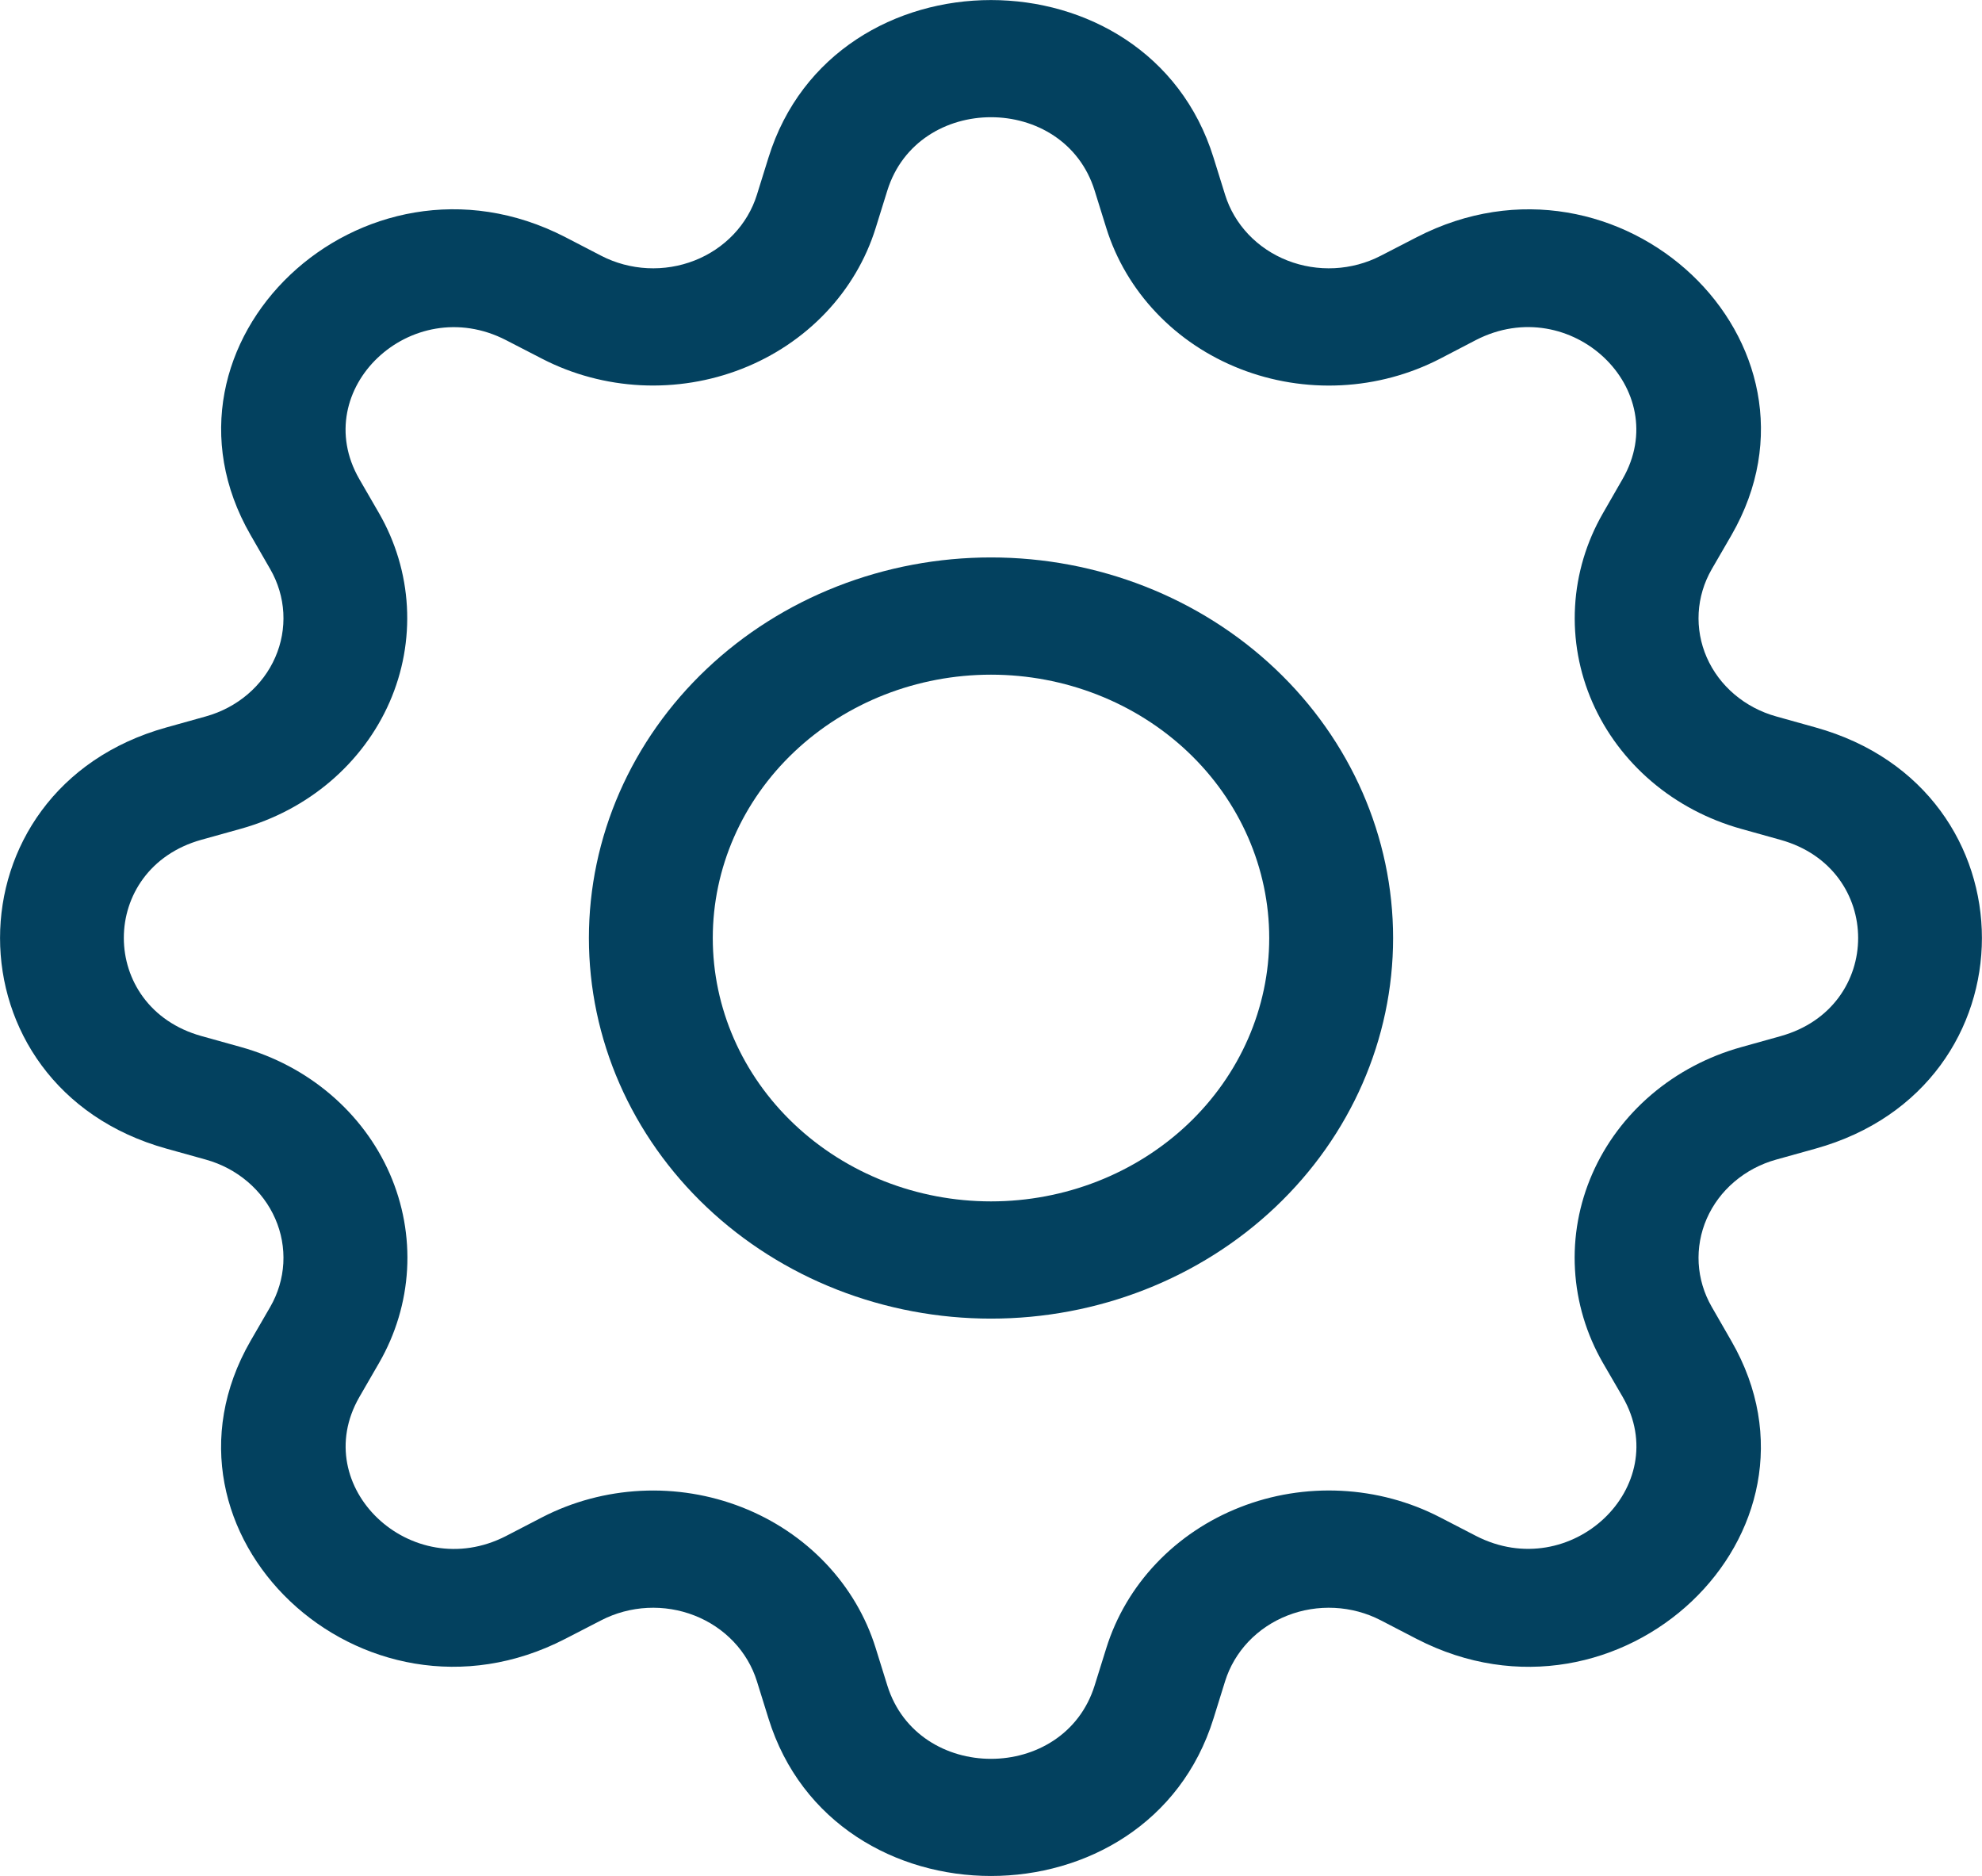 <svg width="56" height="53" viewBox="0 0 56 53" fill="none" xmlns="http://www.w3.org/2000/svg">
<g clip-path="url(#clip0_227_2266)">
<path d="M28 15.748C26.508 15.748 25.031 16.026 23.652 16.566C22.274 17.106 21.022 17.898 19.967 18.897C18.912 19.895 18.075 21.081 17.504 22.385C16.933 23.69 16.639 25.088 16.639 26.5C16.639 27.912 16.933 29.31 17.504 30.615C18.075 31.919 18.912 33.105 19.967 34.103C21.022 35.102 22.274 35.894 23.652 36.434C25.031 36.974 26.508 37.252 28 37.252C31.013 37.252 33.903 36.12 36.033 34.103C38.164 32.087 39.361 29.352 39.361 26.5C39.361 23.648 38.164 20.913 36.033 18.897C33.903 16.88 31.013 15.748 28 15.748ZM20.139 26.5C20.139 24.527 20.967 22.634 22.442 21.239C23.916 19.844 25.915 19.06 28 19.06C30.085 19.06 32.084 19.844 33.559 21.239C35.033 22.634 35.861 24.527 35.861 26.5C35.861 28.473 35.033 30.366 33.559 31.761C32.084 33.156 30.085 33.94 28 33.94C25.915 33.94 23.916 33.156 22.442 31.761C20.967 30.366 20.139 28.473 20.139 26.5Z" fill="#03415F"/>
<path d="M34.286 4.449C32.441 -1.481 23.558 -1.481 21.714 4.449L21.385 5.505C21.256 5.919 21.031 6.3 20.726 6.621C20.421 6.942 20.045 7.195 19.623 7.36C19.202 7.525 18.747 7.599 18.292 7.576C17.837 7.553 17.393 7.434 16.992 7.228L15.97 6.698C10.23 3.743 3.955 9.686 7.08 15.115L7.637 16.082C7.855 16.461 7.981 16.881 8.005 17.312C8.029 17.743 7.951 18.174 7.776 18.572C7.602 18.971 7.335 19.327 6.996 19.616C6.657 19.904 6.254 20.117 5.817 20.239L4.7 20.551C-1.565 22.296 -1.565 30.703 4.7 32.449L5.817 32.76C6.254 32.882 6.657 33.095 6.996 33.384C7.335 33.672 7.602 34.029 7.776 34.428C7.951 34.826 8.029 35.257 8.005 35.688C7.981 36.118 7.855 36.539 7.637 36.918L7.077 37.885C3.955 43.317 10.23 49.26 15.97 46.299L16.992 45.772C17.393 45.566 17.837 45.447 18.292 45.424C18.747 45.401 19.202 45.475 19.623 45.64C20.045 45.805 20.421 46.057 20.726 46.378C21.031 46.699 21.256 47.081 21.385 47.494L21.714 48.551C23.558 54.48 32.441 54.48 34.286 48.551L34.615 47.494C34.744 47.081 34.969 46.699 35.273 46.378C35.578 46.057 35.955 45.805 36.376 45.64C36.797 45.475 37.252 45.401 37.708 45.424C38.163 45.447 38.607 45.566 39.007 45.772L40.029 46.302C45.769 49.26 52.048 43.314 48.919 37.885L48.363 36.918C48.145 36.539 48.019 36.118 47.995 35.688C47.971 35.257 48.049 34.826 48.223 34.428C48.398 34.029 48.664 33.672 49.004 33.384C49.343 33.095 49.745 32.882 50.183 32.76L51.299 32.449C57.564 30.703 57.564 22.296 51.299 20.551L50.183 20.239C49.745 20.117 49.343 19.904 49.004 19.616C48.664 19.327 48.398 18.971 48.223 18.572C48.049 18.174 47.971 17.743 47.995 17.312C48.019 16.881 48.145 16.461 48.363 16.082L48.923 15.115C52.048 9.682 45.766 3.743 40.029 6.701L39.007 7.228C38.607 7.434 38.163 7.553 37.708 7.576C37.252 7.599 36.797 7.525 36.376 7.36C35.955 7.195 35.578 6.942 35.273 6.621C34.969 6.3 34.744 5.919 34.615 5.505L34.286 4.449ZM25.07 5.386C25.931 2.62 30.068 2.62 30.929 5.386L31.258 6.443C31.535 7.331 32.018 8.149 32.672 8.837C33.326 9.526 34.135 10.067 35.039 10.421C35.942 10.775 36.919 10.933 37.895 10.884C38.872 10.835 39.825 10.579 40.684 10.136L41.702 9.606C44.376 8.231 47.302 10.997 45.846 13.531L45.29 14.499C44.822 15.312 44.553 16.213 44.502 17.137C44.45 18.062 44.618 18.985 44.992 19.84C45.367 20.695 45.939 21.46 46.666 22.079C47.393 22.698 48.258 23.154 49.196 23.416L50.309 23.727C53.231 24.542 53.231 28.457 50.309 29.272L49.192 29.584C48.254 29.846 47.389 30.303 46.662 30.922C45.935 31.541 45.363 32.306 44.989 33.161C44.615 34.017 44.447 34.941 44.5 35.865C44.552 36.79 44.822 37.691 45.29 38.504L45.85 39.468C47.302 41.999 44.38 44.768 41.702 43.39L40.684 42.864C39.825 42.42 38.872 42.165 37.895 42.116C36.918 42.067 35.941 42.225 35.038 42.58C34.134 42.934 33.325 43.476 32.671 44.165C32.017 44.853 31.535 45.672 31.258 46.56L30.929 47.614C30.068 50.38 25.931 50.38 25.07 47.614L24.741 46.557C24.465 45.669 23.982 44.852 23.328 44.164C22.674 43.476 21.866 42.935 20.962 42.581C20.059 42.227 19.083 42.068 18.107 42.117C17.131 42.166 16.178 42.421 15.319 42.864L14.297 43.394C11.623 44.768 8.697 42.002 10.153 39.468L10.71 38.504C11.179 37.691 11.449 36.789 11.502 35.864C11.554 34.94 11.387 34.015 11.013 33.159C10.639 32.304 10.066 31.538 9.339 30.919C8.611 30.299 7.746 29.842 6.807 29.58L5.691 29.269C2.768 28.454 2.768 24.539 5.691 23.724L6.807 23.413C7.745 23.151 8.608 22.694 9.335 22.075C10.061 21.456 10.633 20.692 11.007 19.837C11.381 18.983 11.548 18.06 11.497 17.136C11.446 16.212 11.177 15.311 10.71 14.499L10.15 13.531C8.697 11.001 11.62 8.231 14.297 9.609L15.319 10.136C16.178 10.579 17.131 10.834 18.107 10.883C19.083 10.931 20.059 10.773 20.962 10.419C21.866 10.065 22.674 9.524 23.328 8.836C23.982 8.148 24.465 7.33 24.741 6.443L25.07 5.386Z" fill="#03415F"/>
</g>
<defs>
<clipPath id="clip0_227_2266">
<rect width="56" height="53" fill="white"/>
</clipPath>
</defs>
</svg>
